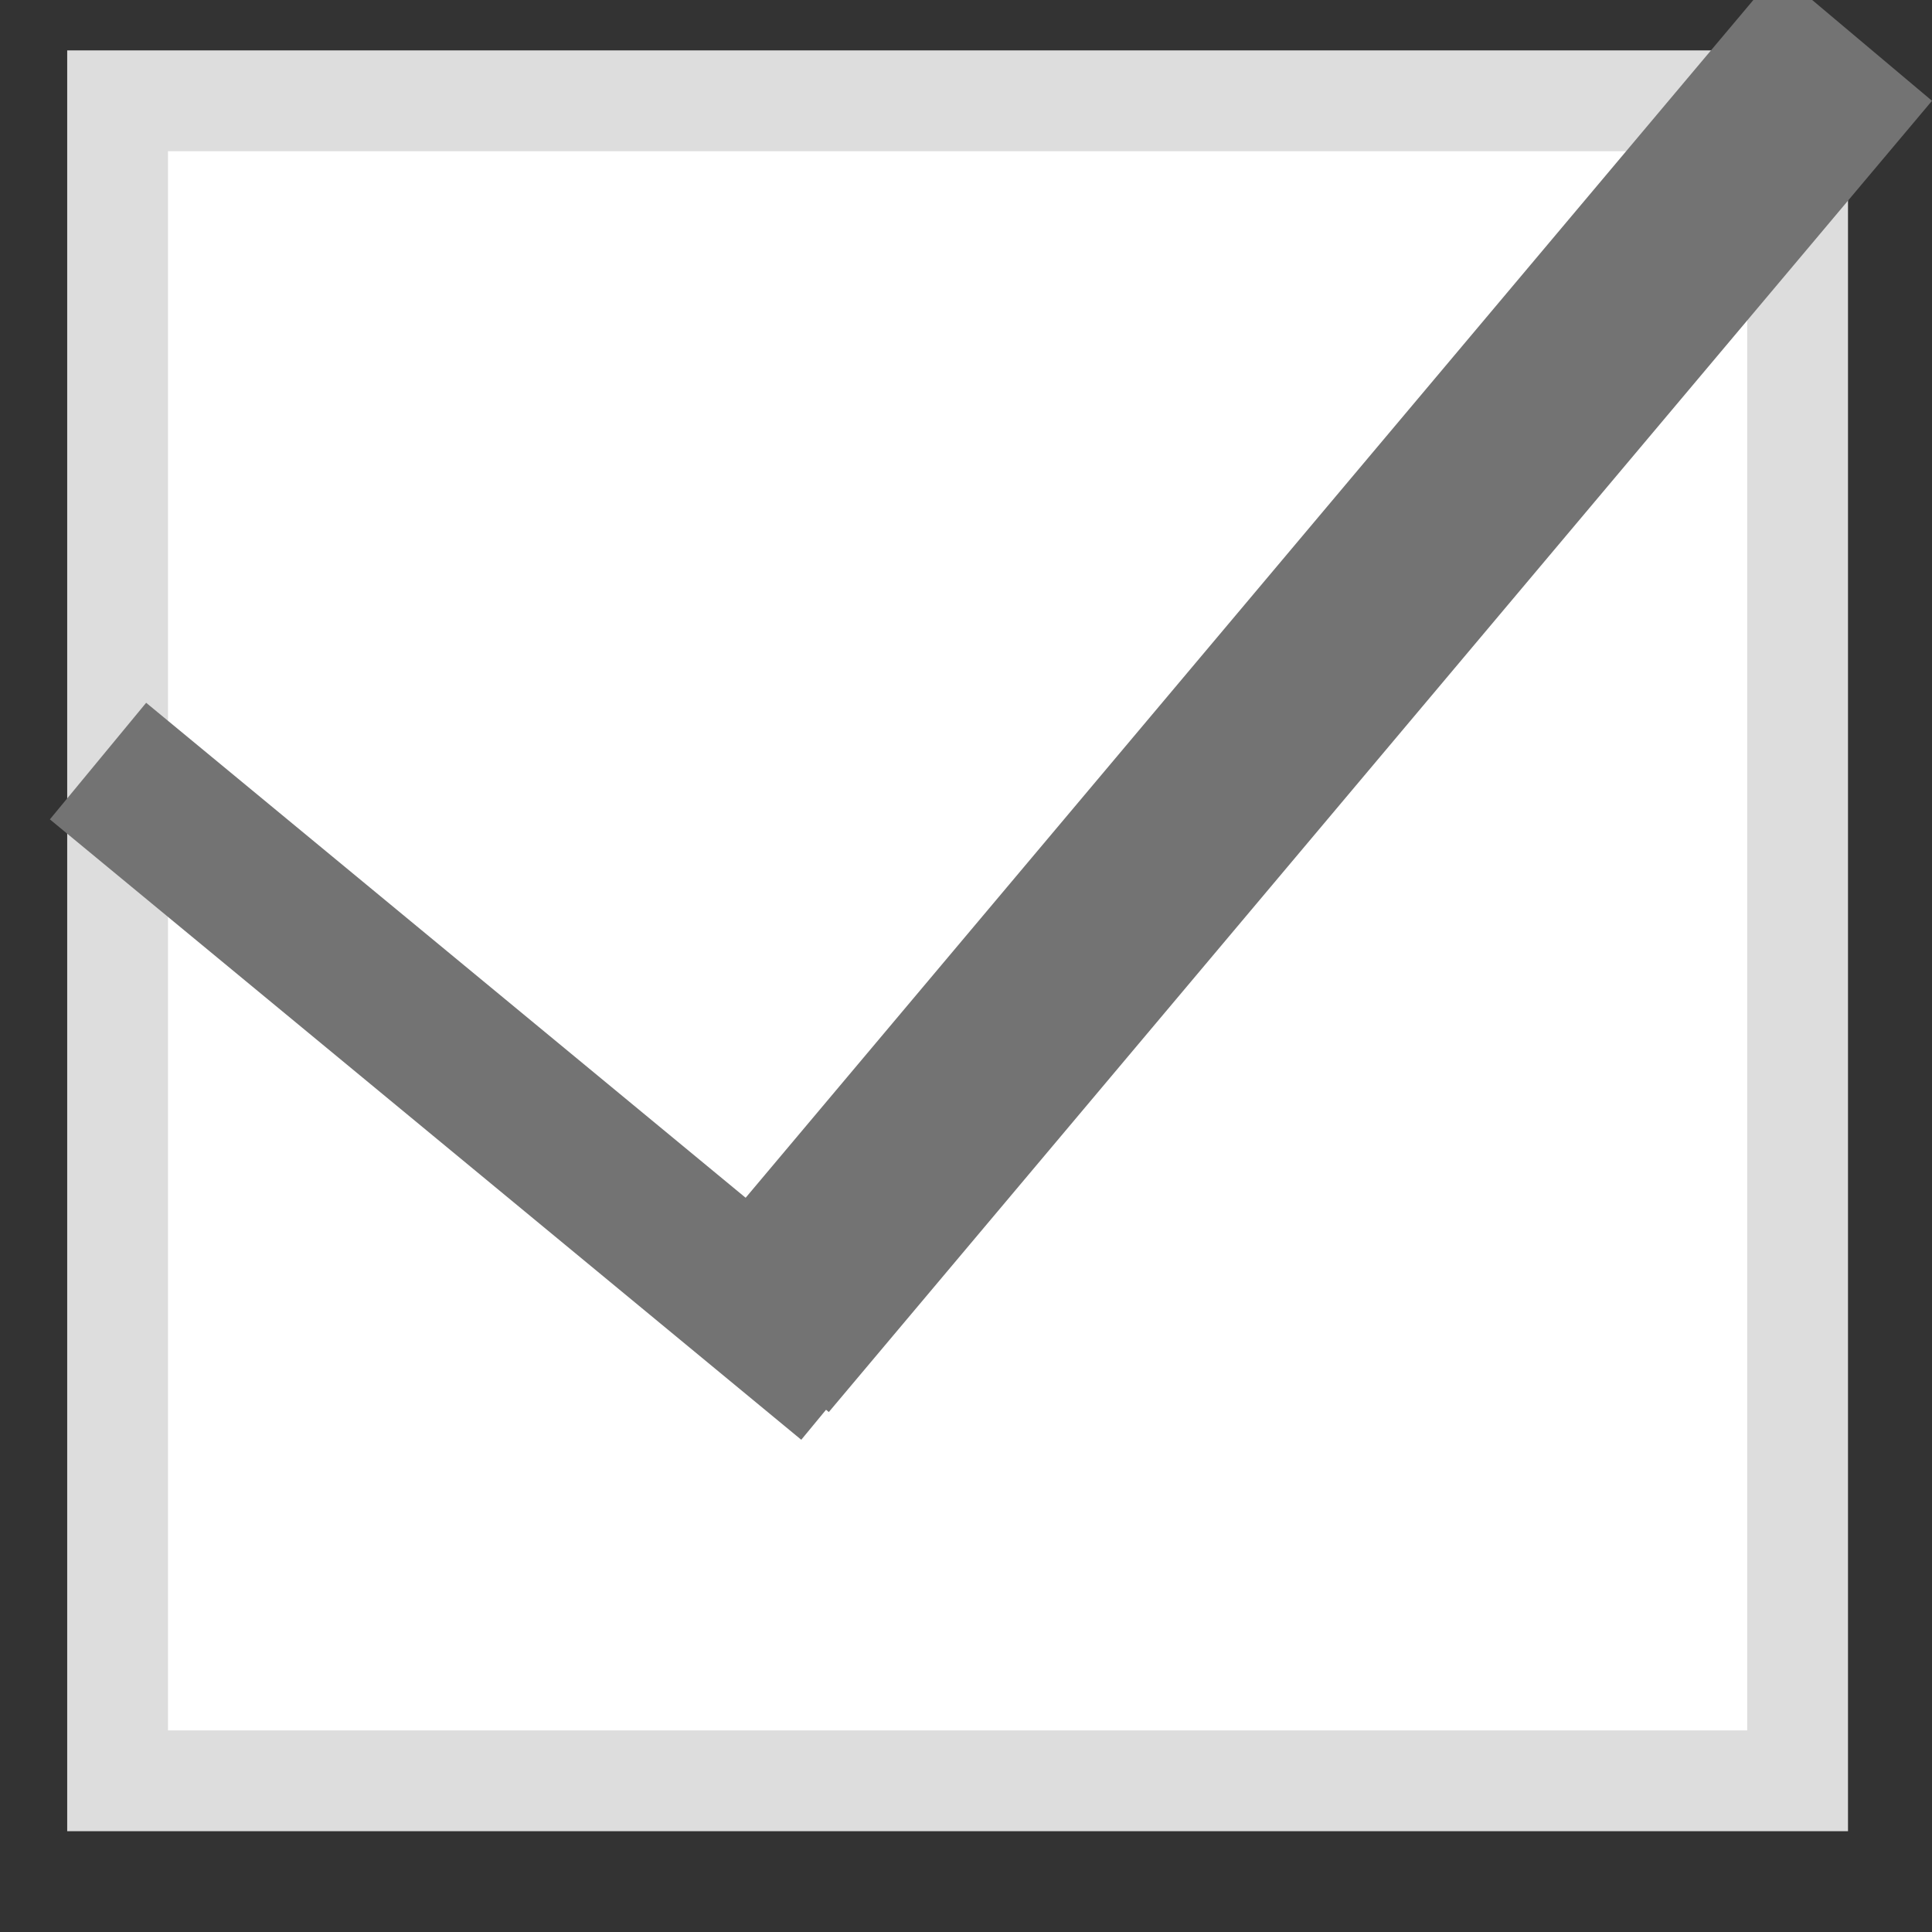 <svg xmlns="http://www.w3.org/2000/svg" width="15" height="15" viewBox="0 0 115 115">
  <rect x="0" y="0" width="115" height="115" fill="#333333" stroke="none"/>
<defs>
    <style>
      .cls-1 {
        fill: #fff;
        stroke: #ddd;
        stroke-width: 6px;
      }

      .cls-2 {
        fill: #737373;
        fill-rule: evenodd;
      }
    </style>
  </defs>
  <rect class="cls-1" x="7" y="6" width="100" height="100"/>
  <path class="cls-2" d="M40.151,76.326L105.818-1.725,115,6,49.334,84.051Z"/>
  <path id="Rectangle_4_copy" data-name="Rectangle 4 copy" class="cls-2" d="M8.7,41.832L53.424,78.76l-5.73,6.94L2.969,48.772Z"/>
</svg>
